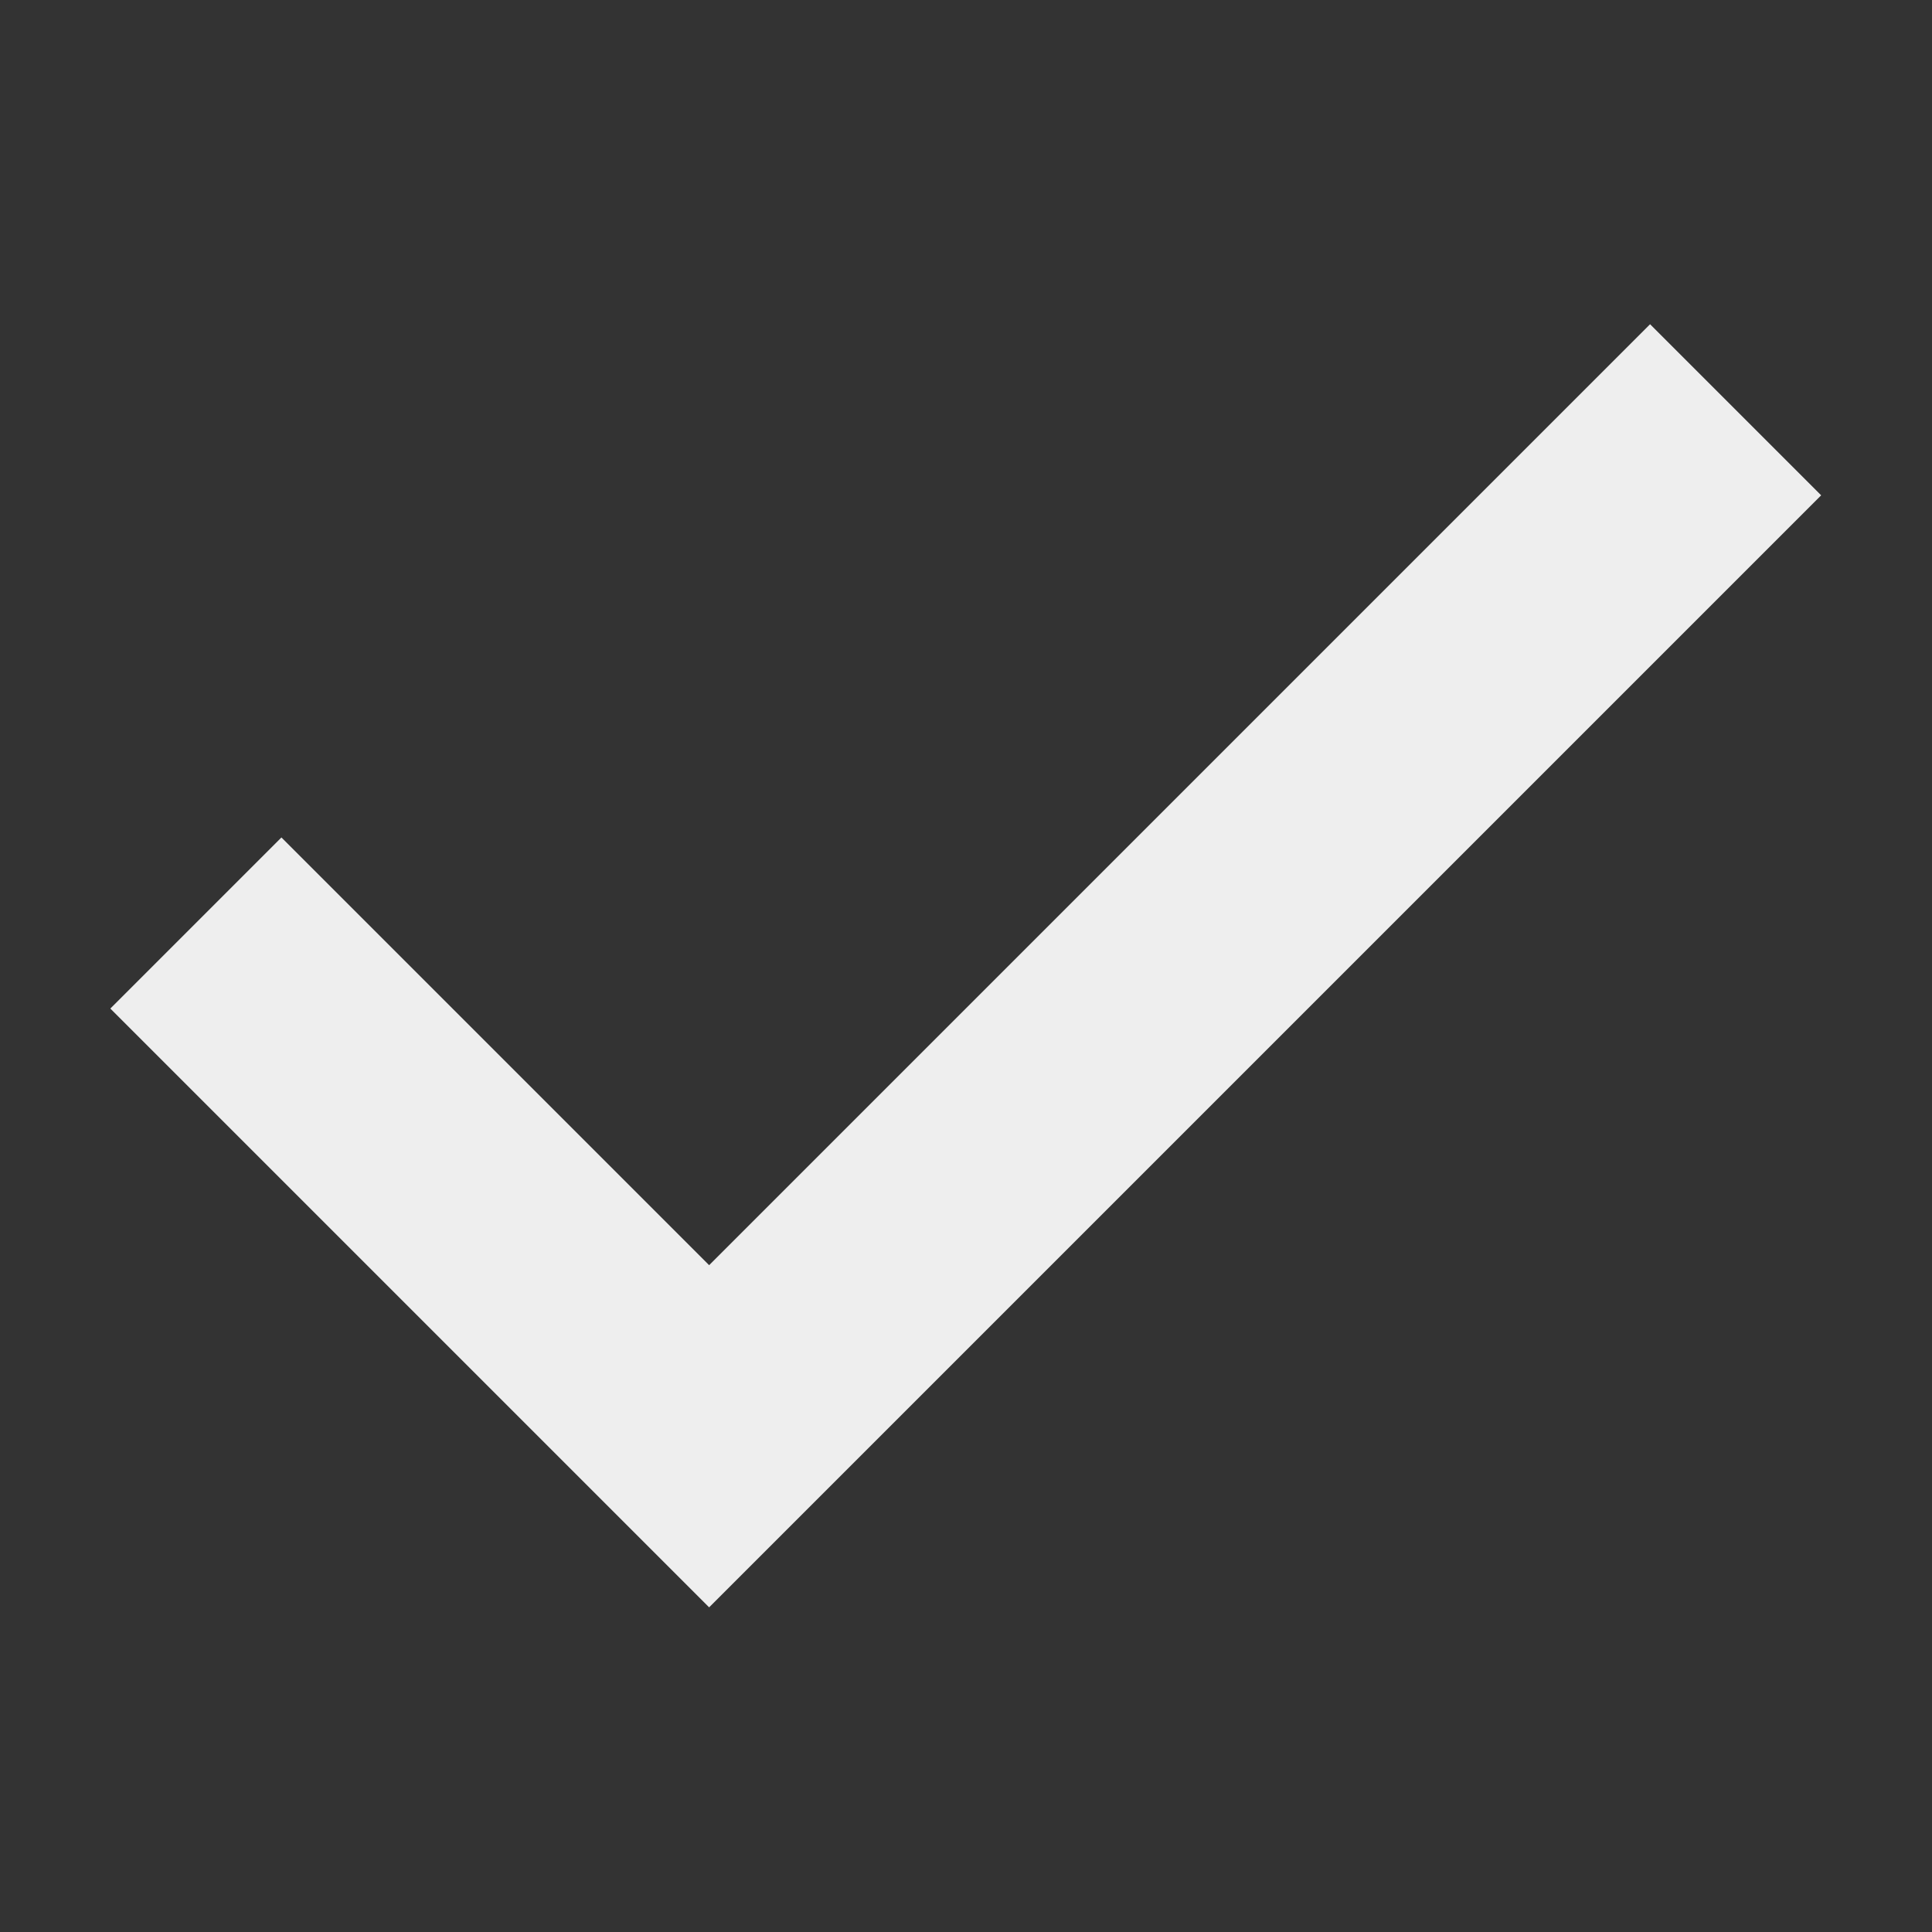 <?xml version="1.0" encoding="UTF-8" standalone="no"?>
<svg
   xmlns:dc="http://purl.org/dc/elements/1.1/"
   xmlns:cc="http://creativecommons.org/ns#"
   xmlns:rdf="http://www.w3.org/1999/02/22-rdf-syntax-ns#"
   xmlns:svg="http://www.w3.org/2000/svg"
   xmlns="http://www.w3.org/2000/svg"
   xmlns:sodipodi="http://sodipodi.sourceforge.net/DTD/sodipodi-0.dtd"
   xmlns:inkscape="http://www.inkscape.org/namespaces/inkscape"
   width="48"
   height="48"
   viewBox="0 0 48 48"
   version="1.1"
   id="svg8"
   sodipodi:docname="dialog-ok-apply.svg"
   inkscape:version="0.92.4 (5da689c313, 2019-01-14)">
  <rect x="0" y="0" width="48" height="48" fill="#333333" stroke="none"/>
  <defs
     id="defs12" />
  <sodipodi:namedview
     pagecolor="#ffffff"
     bordercolor="#666666"
     borderopacity="1"
     objecttolerance="10"
     gridtolerance="10"
     guidetolerance="10"
     inkscape:pageopacity="0"
     inkscape:pageshadow="2"
     inkscape:window-width="1280"
     inkscape:window-height="954"
     id="namedview10"
     showgrid="false"
     inkscape:zoom="9.8333333"
     inkscape:cx="10.220339"
     inkscape:cy="12"
     inkscape:window-x="0"
     inkscape:window-y="0"
     inkscape:window-maximized="1"
     inkscape:current-layer="svg8" />
  <g
     id="surface1"
     transform="matrix(3.006,0,0,3.006,-12.442,-11.168)">
    <defs
       id="defs3">
      <style
         id="current-color-scheme"
         type="text/css">
     .ColorScheme-Text { color:#eeeeee; } .ColorScheme-Highlight { color:#424242; }
  </style>
    </defs>
    <path
       style="color:#eeeeee;fill:currentColor"
       class="ColorScheme-Text"
       d="M 17.777,6.395 10,14.172 6.465,10.637 5.051,12.051 10,17 19.191,7.809 Z m 0,0"
       id="path5"
       inkscape:connector-curvature="0" />
  </g>
</svg>
